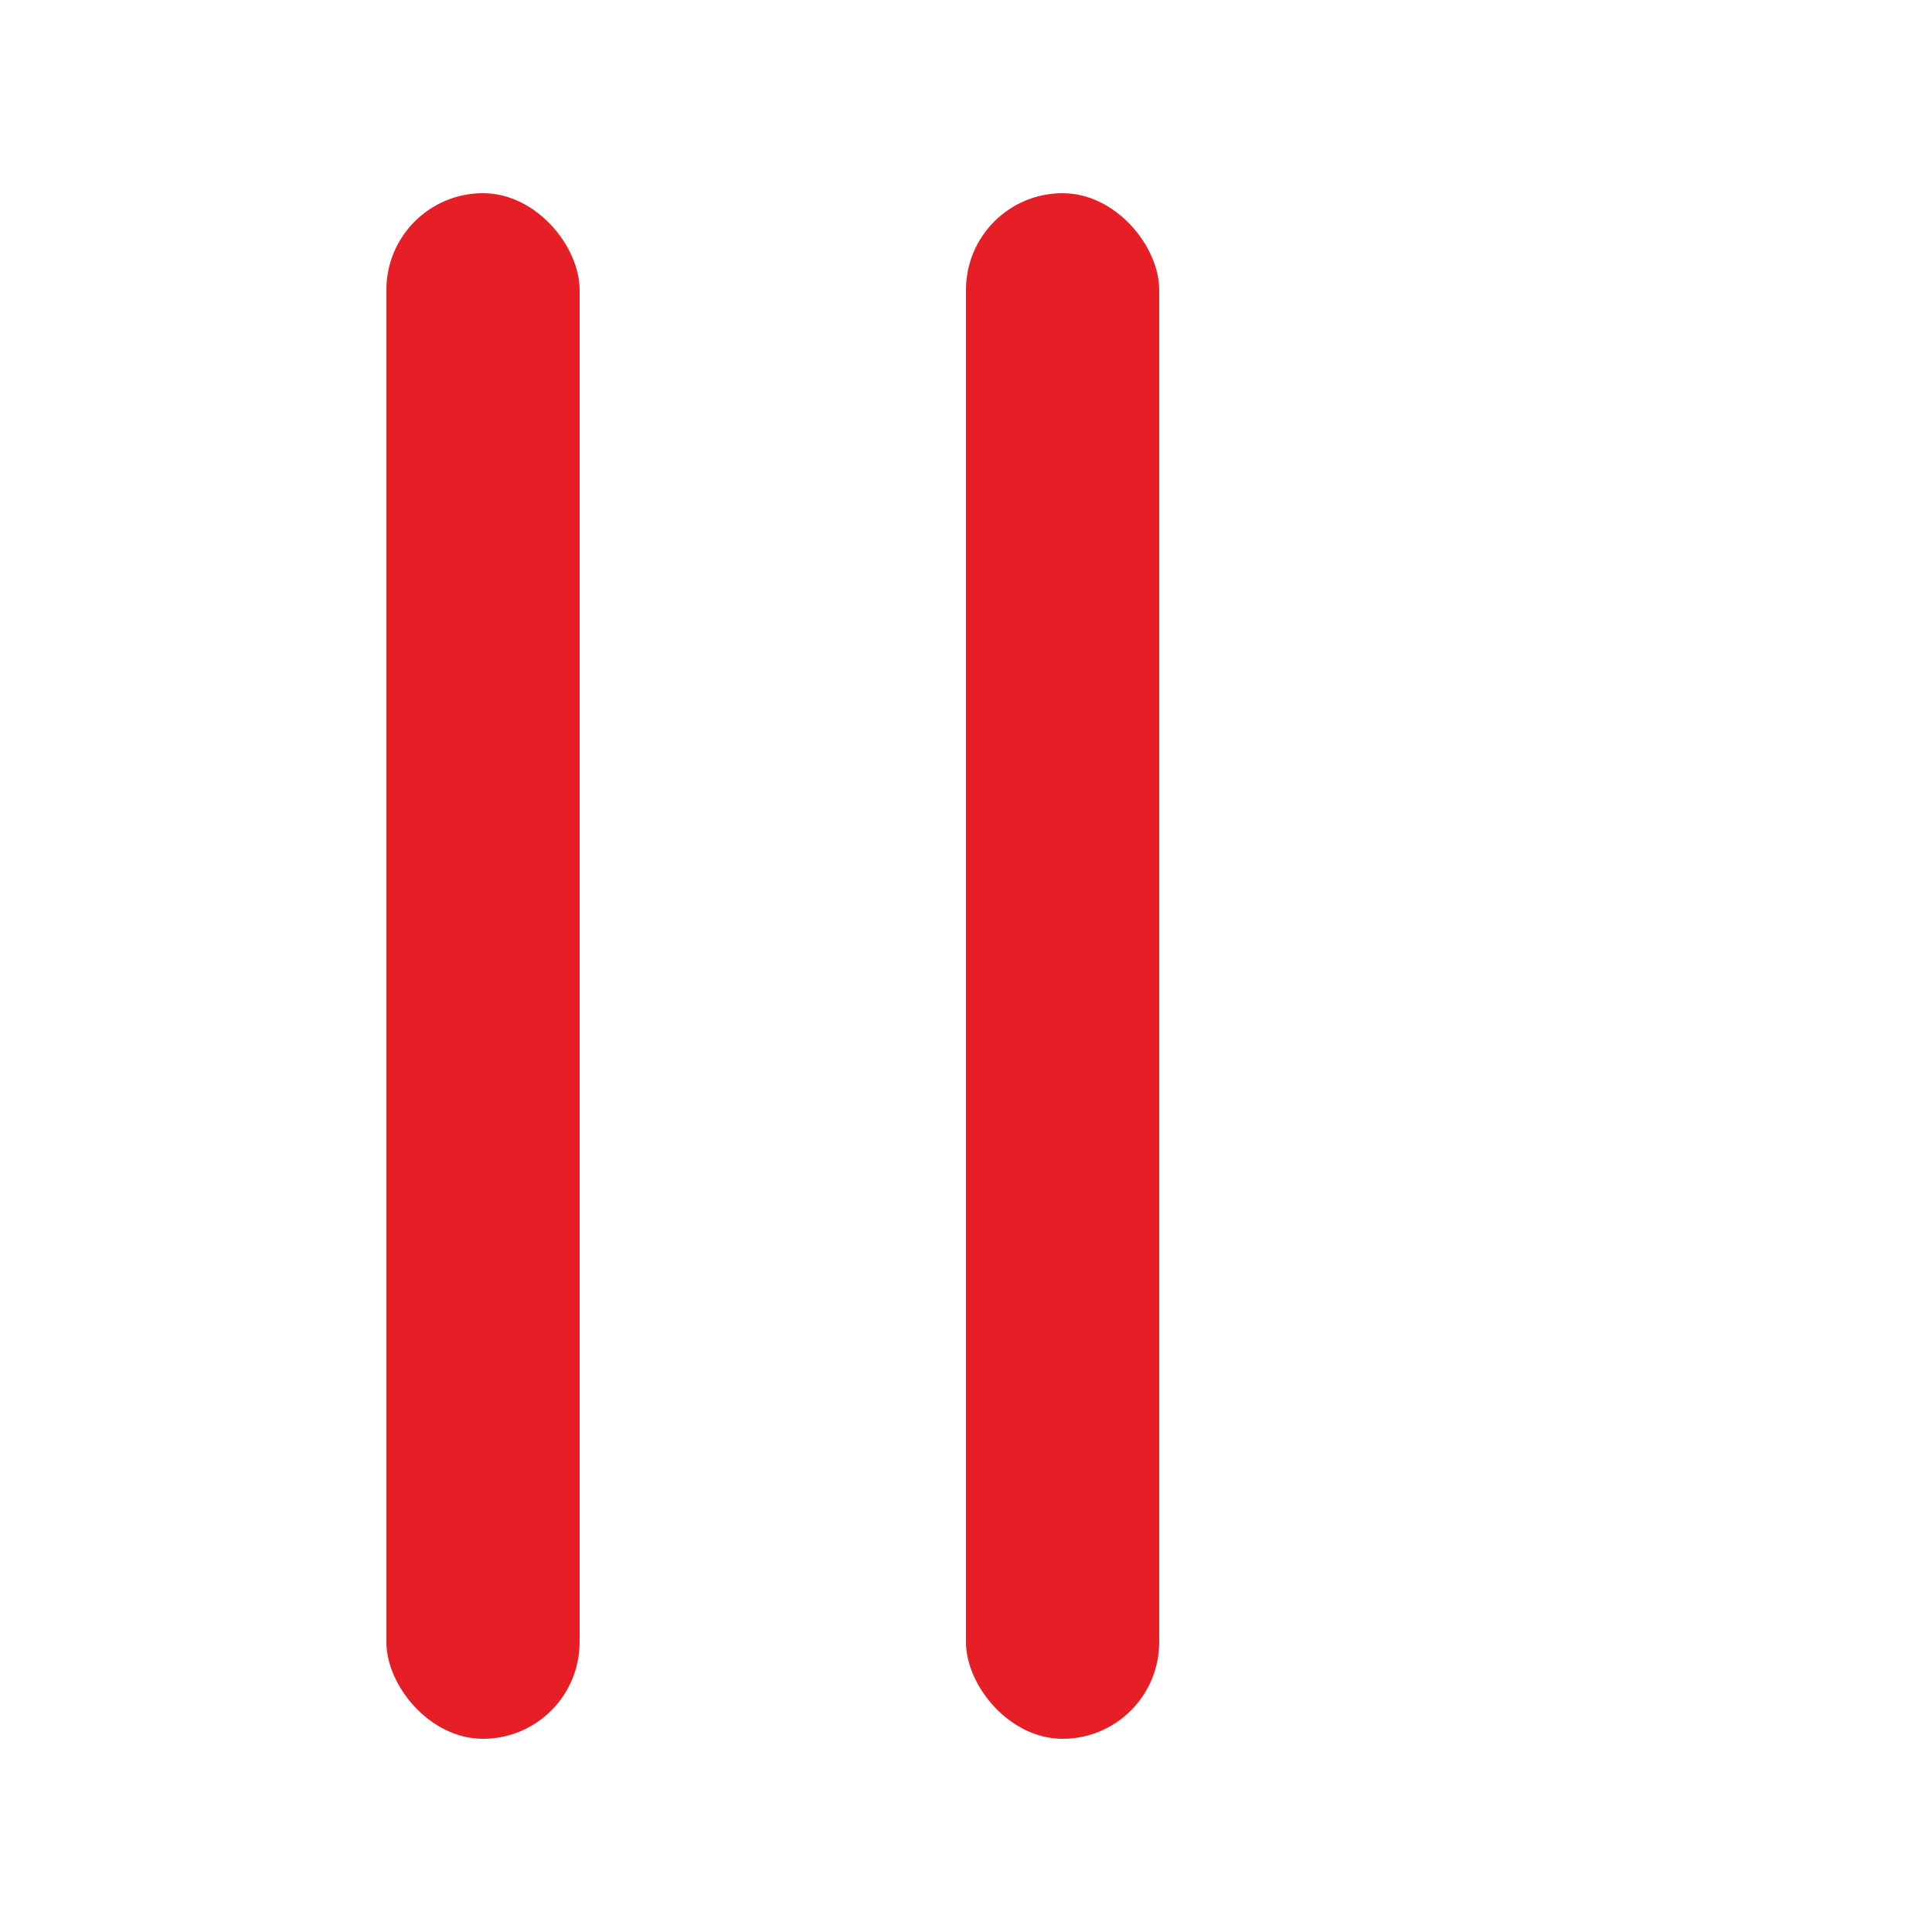 <svg xmlns="http://www.w3.org/2000/svg" viewBox="0 0 100 100">
  <rect x="20" y="10" width="10" height="80" rx="5" fill="#E61E25"/>
  <rect x="50" y="10" width="10" height="80" rx="5" fill="#E61E25"/>
</svg>